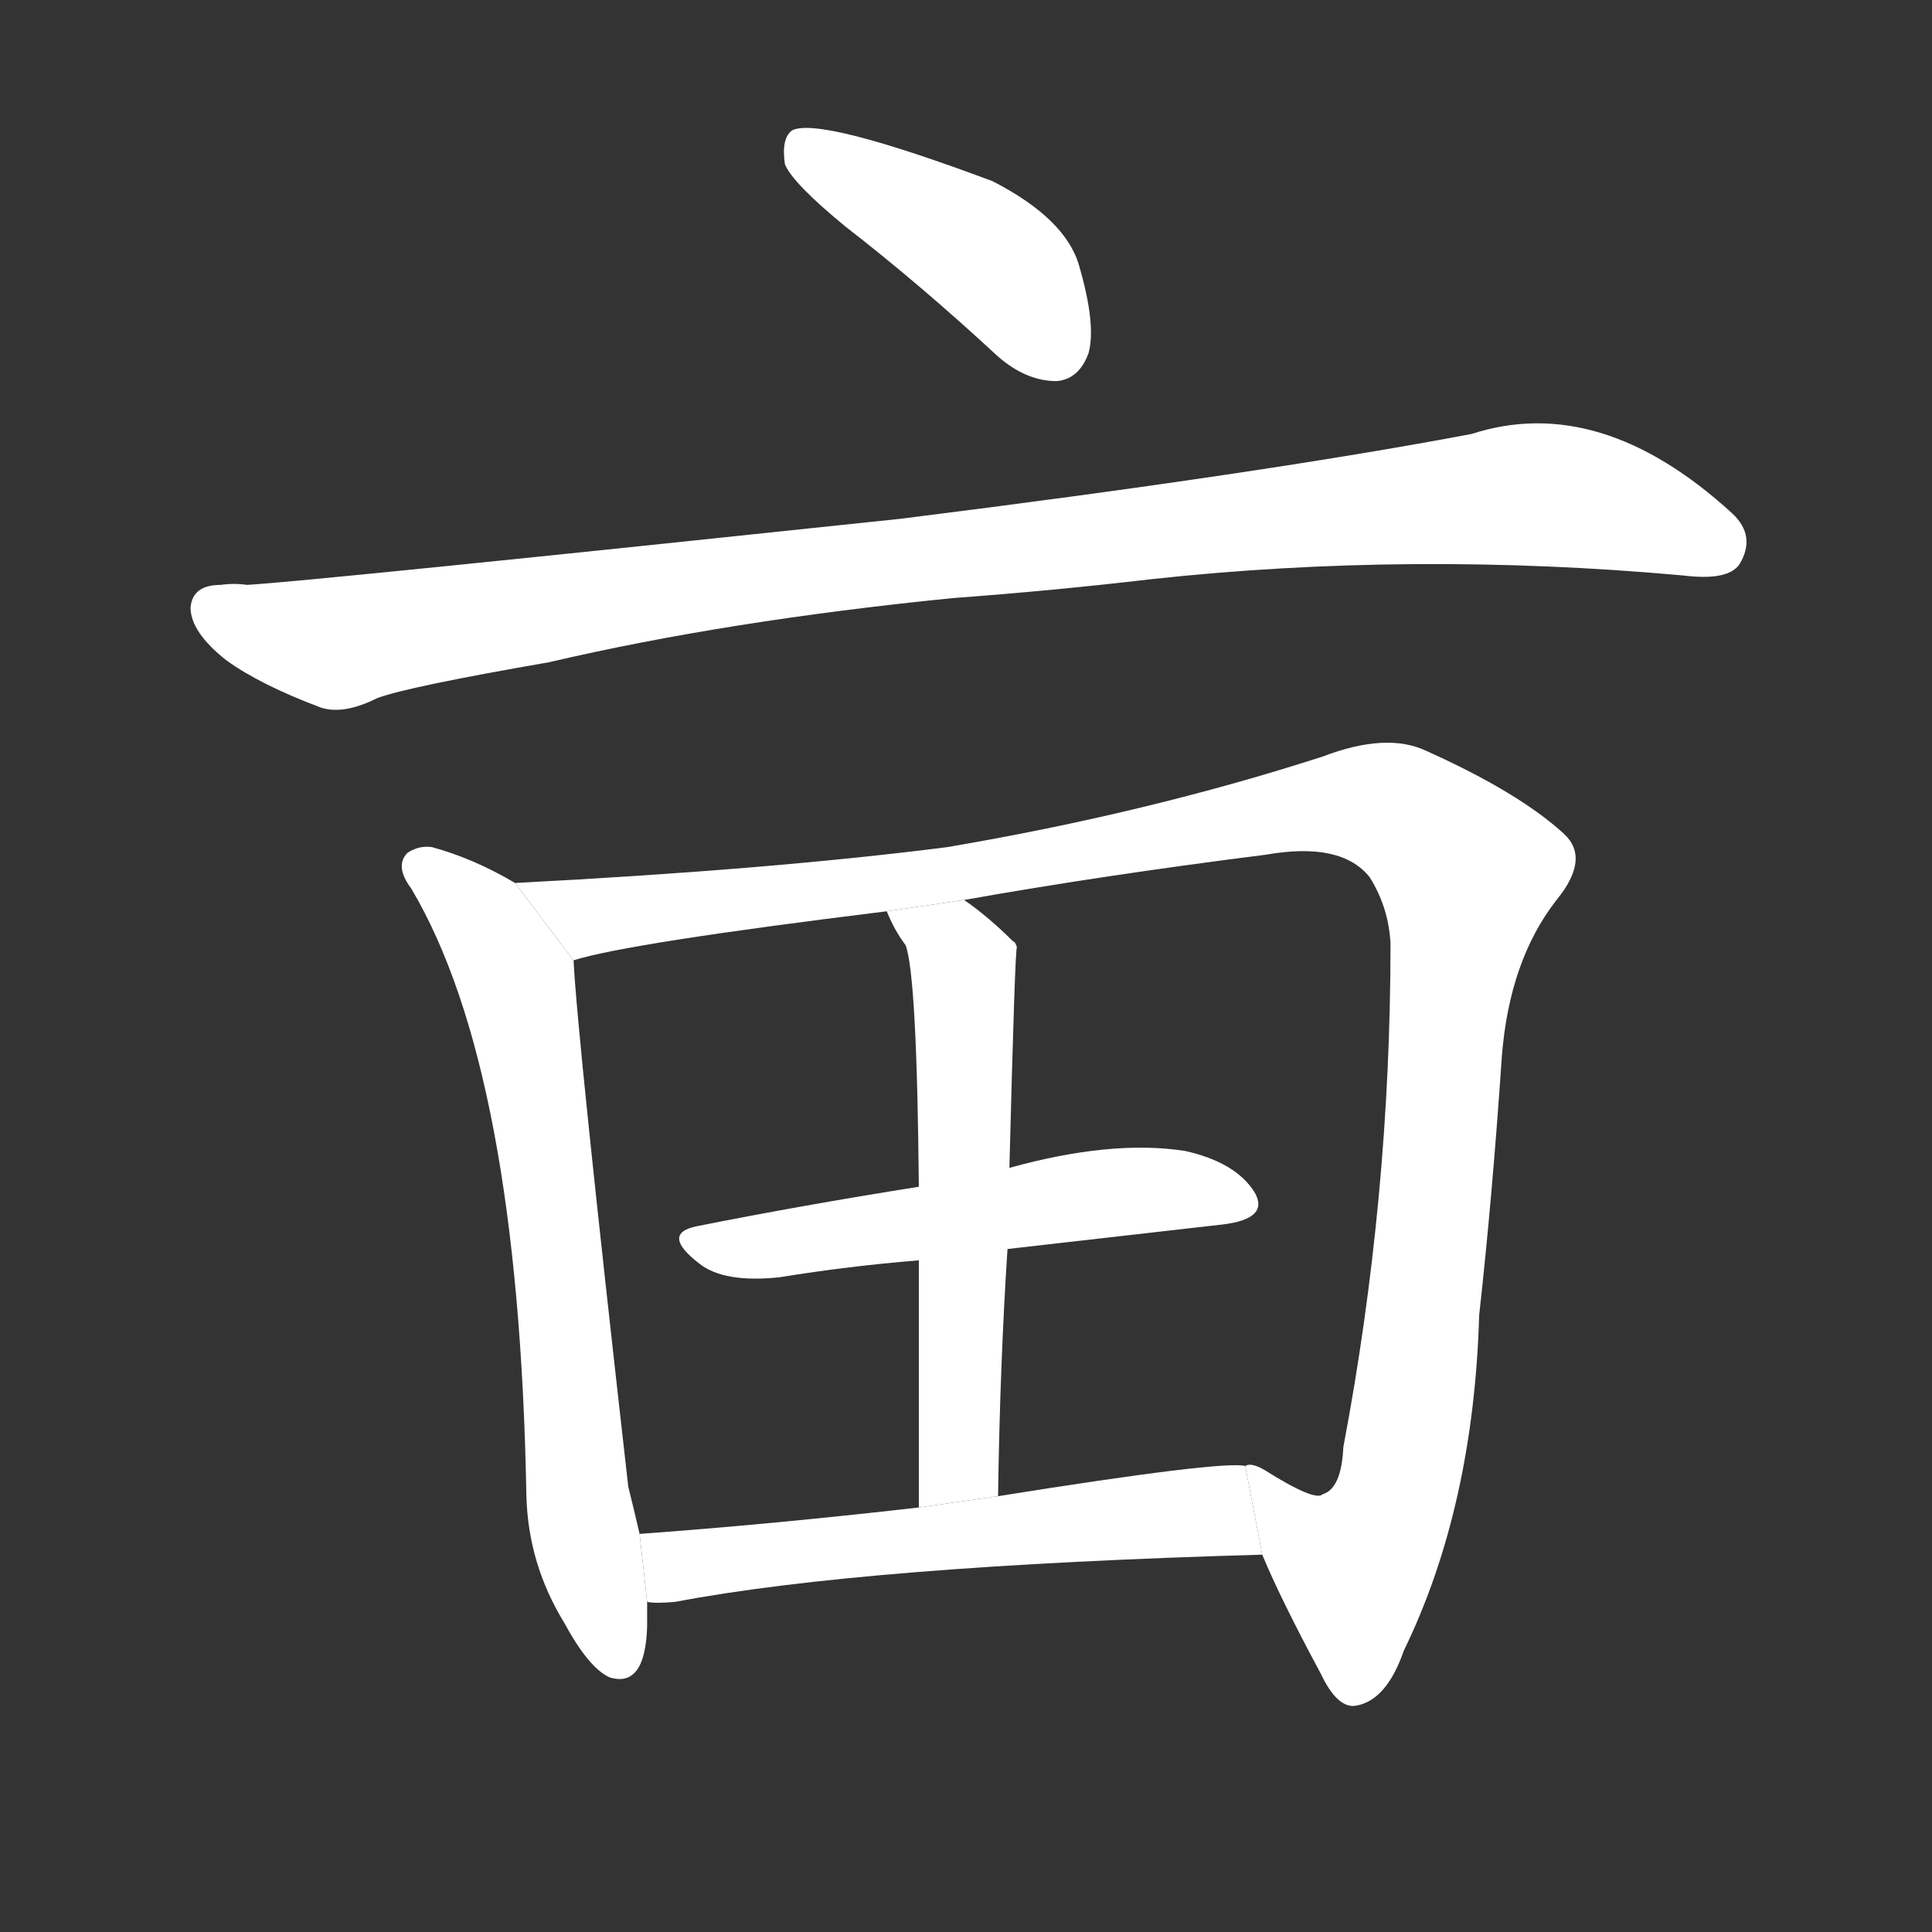 <!-- u4ea9_mu3_simp_chinese_land_measure_fields -->
<!-- 4EA9 -->
<!--  -->
<!--  -->
<svg viewBox="0 0 1024 1024">
  <rect x="0" y="0" width="1024" height="1024" fill="#333333" stroke="none"/>
  <g transform="scale(1, -1) translate(0, -900)">
    <path fill="#FFFFFF" d="M 448 780 Q 488 749 529 711 Q 544 698 560 698 Q 572 699 577 713 Q 581 728 572 759 Q 565 784 526 804 Q 435 838 420 831 Q 414 827 416 813 Q 420 803 448 780 Z"></path>
    <path fill="#FFFFFF" d="M 505 583 Q 559 587 610 593 Q 748 608 892 595 Q 916 592 922 601 Q 931 616 918 628 Q 848 692 780 670 Q 669 649 477 625 Q 165 592 131 590 Q 124 591 117 590 Q 102 590 101 578 Q 101 565 120 550 Q 138 537 170 525 Q 182 521 200 530 Q 216 536 291 549 Q 385 571 505 583 Z"></path>
    <path fill="#FFFFFF" d="M 273 432 Q 251 445 229 451 Q 222 452 216 448 Q 209 441 218 429 Q 275 333 279 107 Q 280 71 299 40 Q 312 16 323 11 Q 342 5 343 38 Q 343 45 343 51 L 339 87 Q 336 100 333 112 Q 306 350 304 391 L 273 432 Z"></path>
    <path fill="#FFFFFF" d="M 669 76 Q 679 52 700 13 Q 709 -6 719 -4 Q 735 -1 744 25 Q 781 101 784 203 Q 791 266 796 340 Q 800 391 825 423 Q 843 445 829 458 Q 805 480 756 502 Q 735 512 701 499 Q 608 469 502 451 Q 408 439 273 432 L 304 391 Q 332 400 470 417 L 511 423 Q 584 436 671 447 Q 711 454 726 435 Q 736 419 737 400 Q 737 265 712 133 Q 711 111 701 108 Q 697 104 670 121 Q 663 125 660 123 L 669 76 Z"></path>
    <path fill="#FFFFFF" d="M 534 238 Q 595 245 648 251 Q 673 254 665 268 Q 655 284 628 290 Q 589 296 535 281 L 487 271 Q 424 261 369 250 Q 350 246 371 230 Q 384 220 413 223 Q 450 229 487 232 L 534 238 Z"></path>
    <path fill="#FFFFFF" d="M 535 281 Q 538 398 539 398 Q 538 401 537 401 Q 524 414 511 423 L 470 417 Q 474 407 480 399 Q 486 383 487 271 L 487 232 Q 487 180 487 101 L 529 107 Q 530 177 534 238 L 535 281 Z"></path>
    <path fill="#FFFFFF" d="M 343 51 Q 347 50 358 51 Q 458 70 669 76 L 660 123 Q 648 126 529 107 L 487 101 Q 408 92 339 87 L 343 51 Z"></path>
  </g>
</svg>
